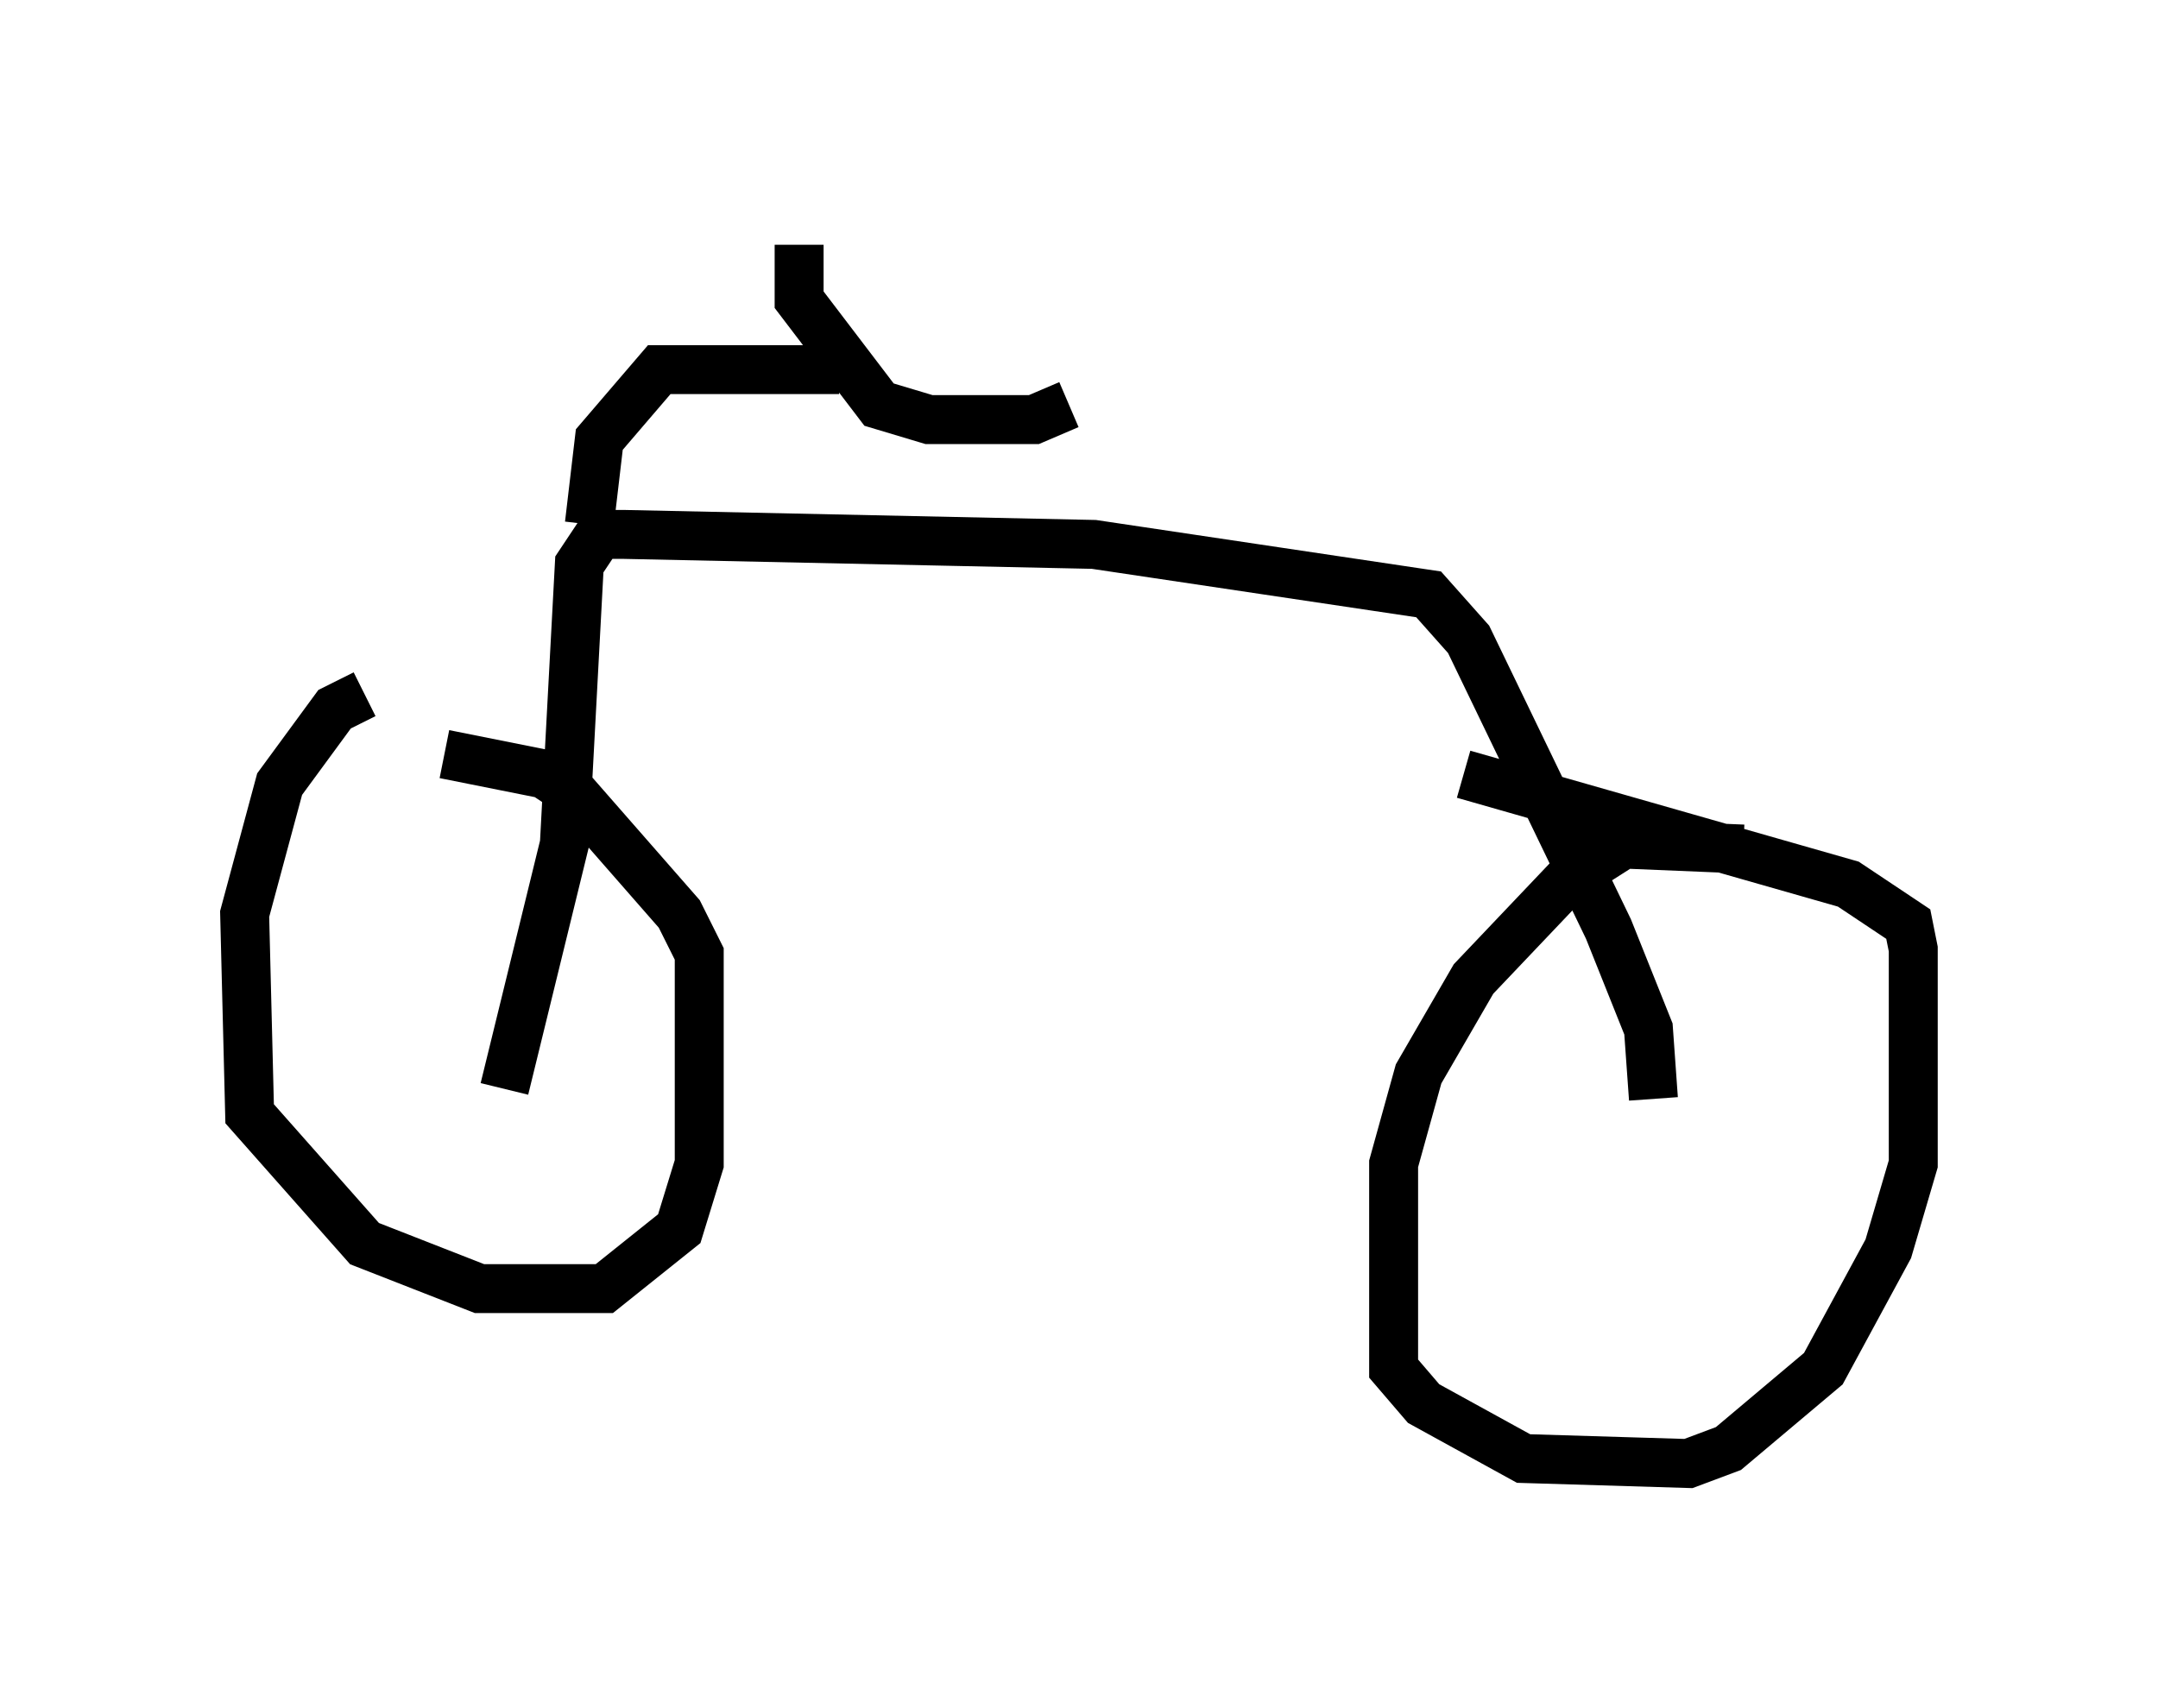 <?xml version="1.0" encoding="utf-8" ?>
<svg baseProfile="full" height="34.909" version="1.1" width="44.096" xmlns="http://www.w3.org/2000/svg" xmlns:ev="http://www.w3.org/2001/xml-events" xmlns:xlink="http://www.w3.org/1999/xlink"><defs /><rect fill="white" height="34.909" width="44.096" x="0" y="0" /><path d="M9.185, 14.188 m-1.735, 0.0 l-0.613, 0.306 -1.123, 1.531 l-0.715, 2.654 0.102, 4.083 l2.348, 2.654 2.348, 0.919 l2.552, 0.0 1.531, -1.225 l0.408, -1.327 0.0, -4.288 l-0.408, -0.817 -2.144, -2.45 l-0.613, -0.408 -2.042, -0.408 m26.542, 1.94 l-2.45, -0.102 -1.123, 0.715 l-1.94, 2.042 -1.123, 1.94 l-0.51, 1.838 0.0, 4.185 l0.613, 0.715 2.042, 1.123 l3.369, 0.102 0.817, -0.306 l1.94, -1.633 1.327, -2.45 l0.51, -1.735 0.0, -4.39 l-0.102, -0.51 -1.225, -0.817 l-7.861, -2.246 m3.879, 6.635 l-0.102, -1.429 -0.817, -2.042 l-2.858, -5.921 -0.817, -0.919 l-6.84, -1.021 -9.596, -0.204 l-0.51, 0.0 -0.408, 0.613 l-0.306, 5.717 -1.225, 5.002 m1.735, -11.536 l0.204, -1.735 1.225, -1.429 l3.675, 0.0 m-0.817, -2.552 l0.0, 1.123 1.633, 2.144 l1.021, 0.306 2.144, 0.0 l0.715, -0.306 " fill="none" stroke="black" stroke-width="1" /></svg>